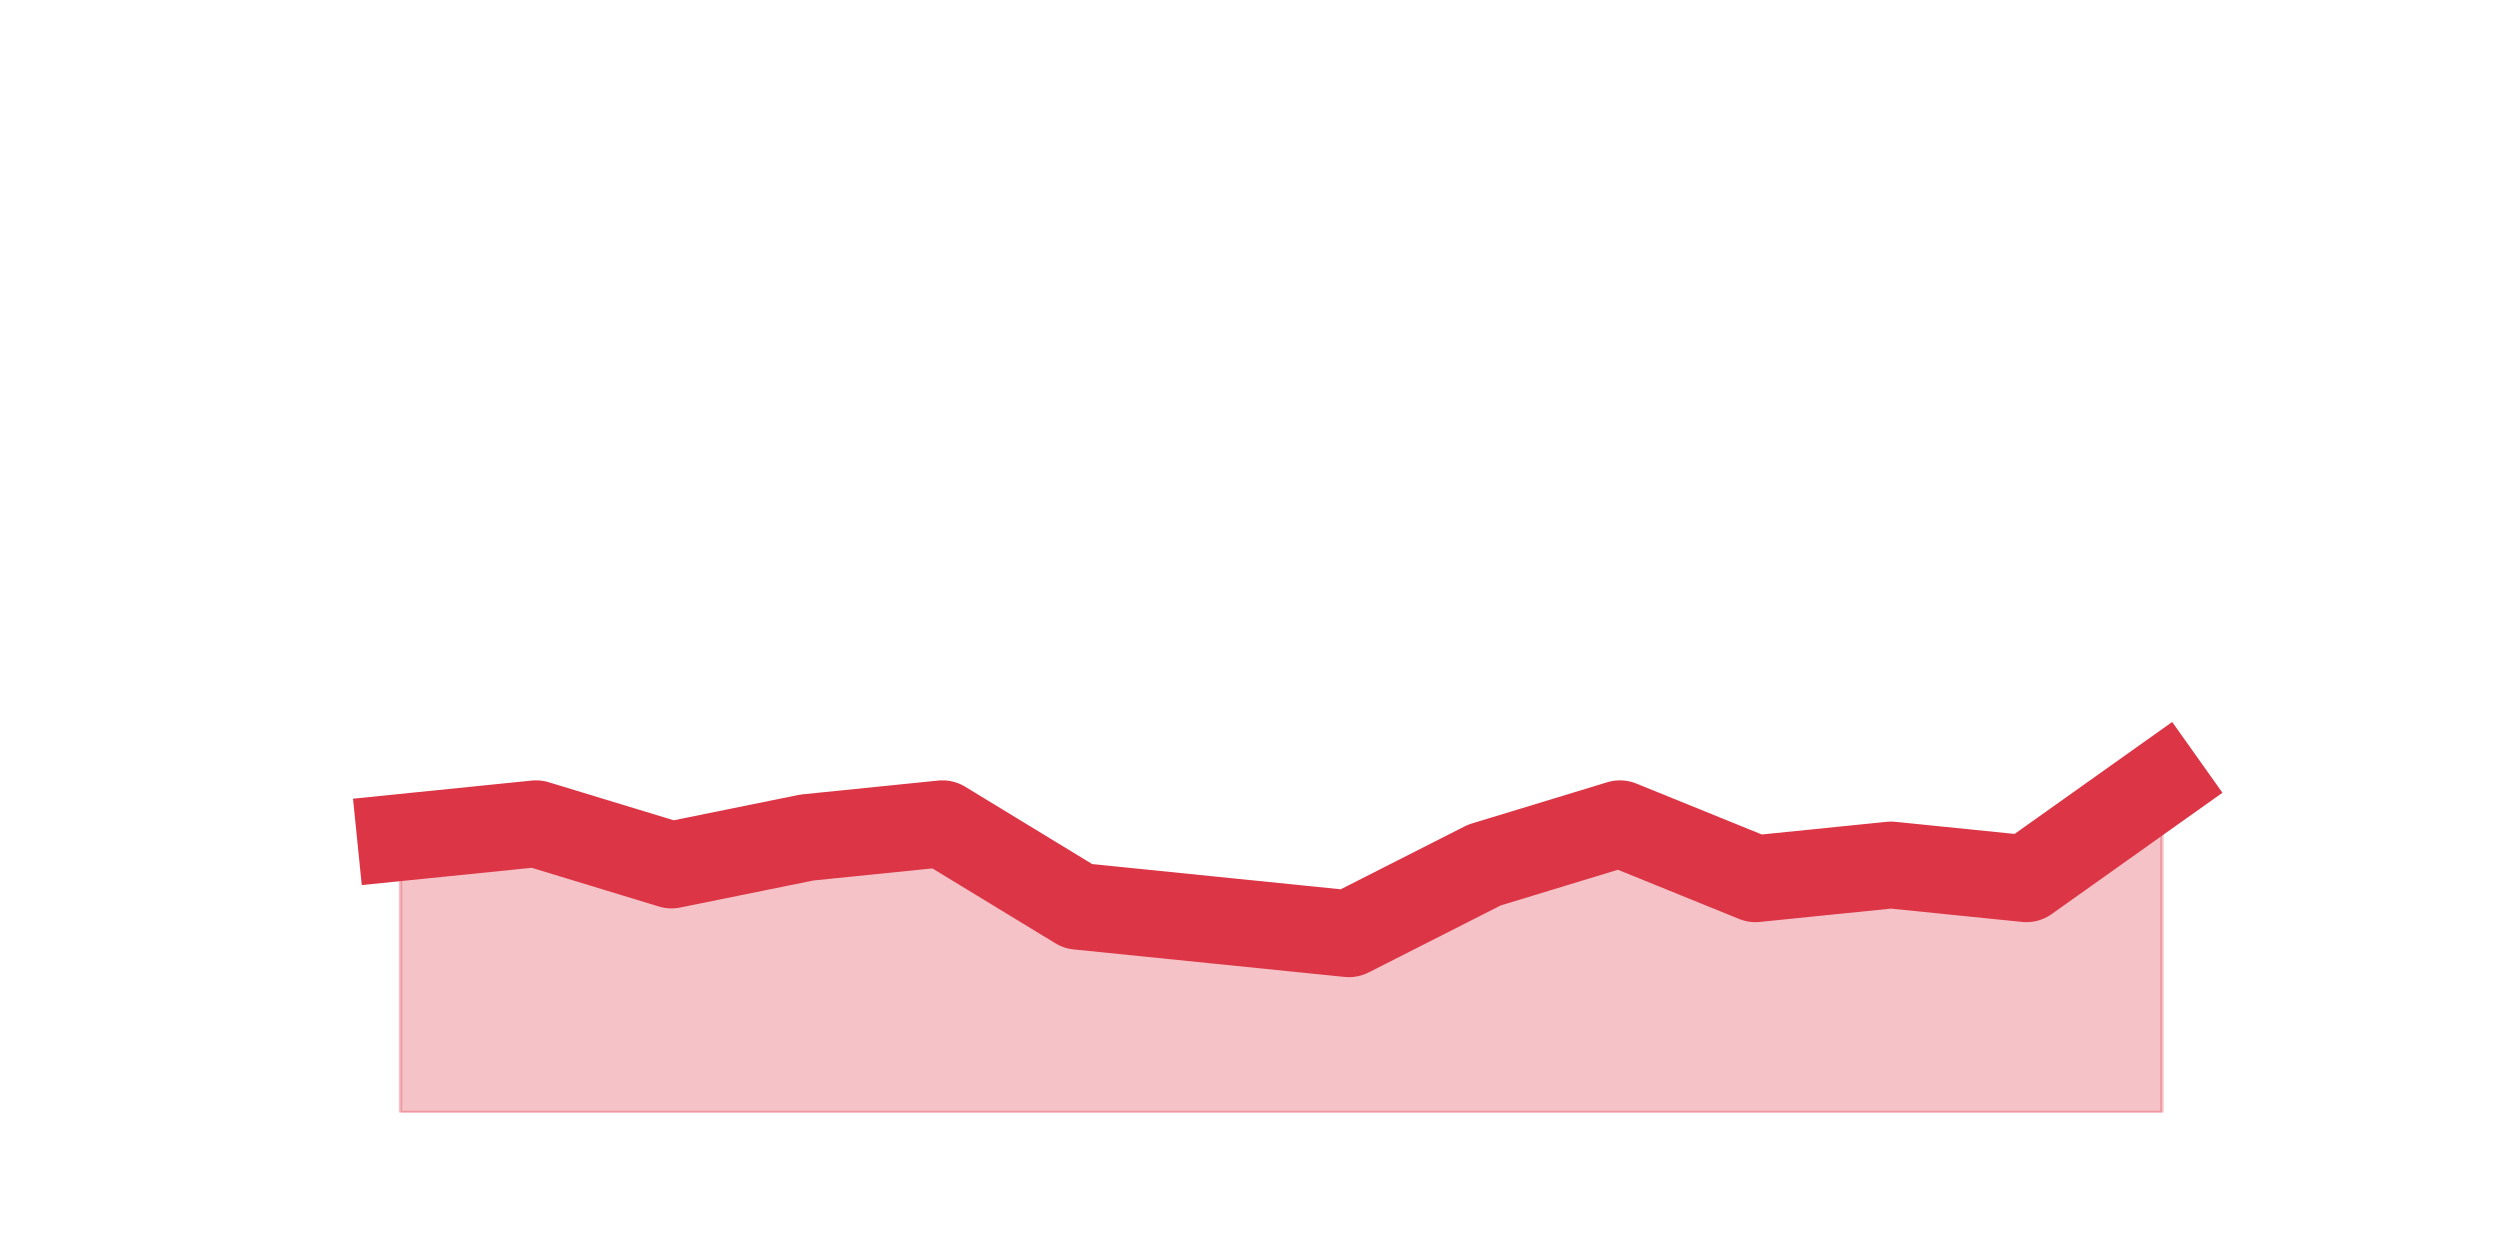 <?xml version="1.0" encoding="utf-8" standalone="no"?>
<!DOCTYPE svg PUBLIC "-//W3C//DTD SVG 1.1//EN"
  "http://www.w3.org/Graphics/SVG/1.1/DTD/svg11.dtd">
<svg height="360pt" version="1.1" viewBox="0 0 720 360" width="720pt" xmlns="http://www.w3.org/2000/svg" xmlns:xlink="http://www.w3.org/1999/xlink">
 <defs>
  <style type="text/css">*{stroke-linecap:butt;stroke-linejoin:round;}</style>
 </defs>
 <g id="figure_1">
  <g id="patch_1">
   <path d="M 0 360 
L 720 360 
L 720 0 
L 0 0 
z
" style="fill:none;"/>
  </g>
  <g id="axes_1">
   <g id="matplotlib.axis_1"/>
   <g id="matplotlib.axis_2"/>
   <g id="PolyCollection_1">
    <defs>
     <path d="M 115.364 -118.8 
L 115.364 -39.6 
L 154.385 -39.6 
L 193.406 -39.6 
L 232.427 -39.6 
L 271.448 -39.6 
L 310.469 -39.6 
L 349.49 -39.6 
L 388.51 -39.6 
L 427.531 -39.6 
L 466.552 -39.6 
L 505.573 -39.6 
L 544.594 -39.6 
L 583.615 -39.6 
L 622.636 -39.6 
L 622.636 -134.64 
L 622.636 -134.64 
L 583.615 -106.92 
L 544.594 -110.88 
L 505.573 -106.92 
L 466.552 -122.76 
L 427.531 -110.88 
L 388.51 -91.08 
L 349.49 -95.04 
L 310.469 -99 
L 271.448 -122.76 
L 232.427 -118.8 
L 193.406 -110.88 
L 154.385 -122.76 
L 115.364 -118.8 
z
" id="m66bba338ff" style="stroke:#dc3545;stroke-opacity:0.3;"/>
    </defs>
    <g clip-path="url(#p0acdba1d9e)">
     <use style="fill:#dc3545;fill-opacity:0.3;stroke:#dc3545;stroke-opacity:0.3;" x="0" xlink:href="#m66bba338ff" y="360"/>
    </g>
   </g>
   <g id="line2d_1">
    <path clip-path="url(#p0acdba1d9e)" d="M 115.364 241.2 
L 154.385 237.24 
L 193.406 249.12 
L 232.427 241.2 
L 271.448 237.24 
L 310.469 261 
L 349.49 264.96 
L 388.51 268.92 
L 427.531 249.12 
L 466.552 237.24 
L 505.573 253.08 
L 544.594 249.12 
L 583.615 253.08 
L 622.636 225.36 
" style="fill:none;stroke:#dc3545;stroke-linecap:square;stroke-width:25;"/>
   </g>
  </g>
 </g>
 <defs>
  <clipPath id="p0acdba1d9e">
   <rect height="277.2" width="558" x="90" y="43.2"/>
  </clipPath>
 </defs>
</svg>
